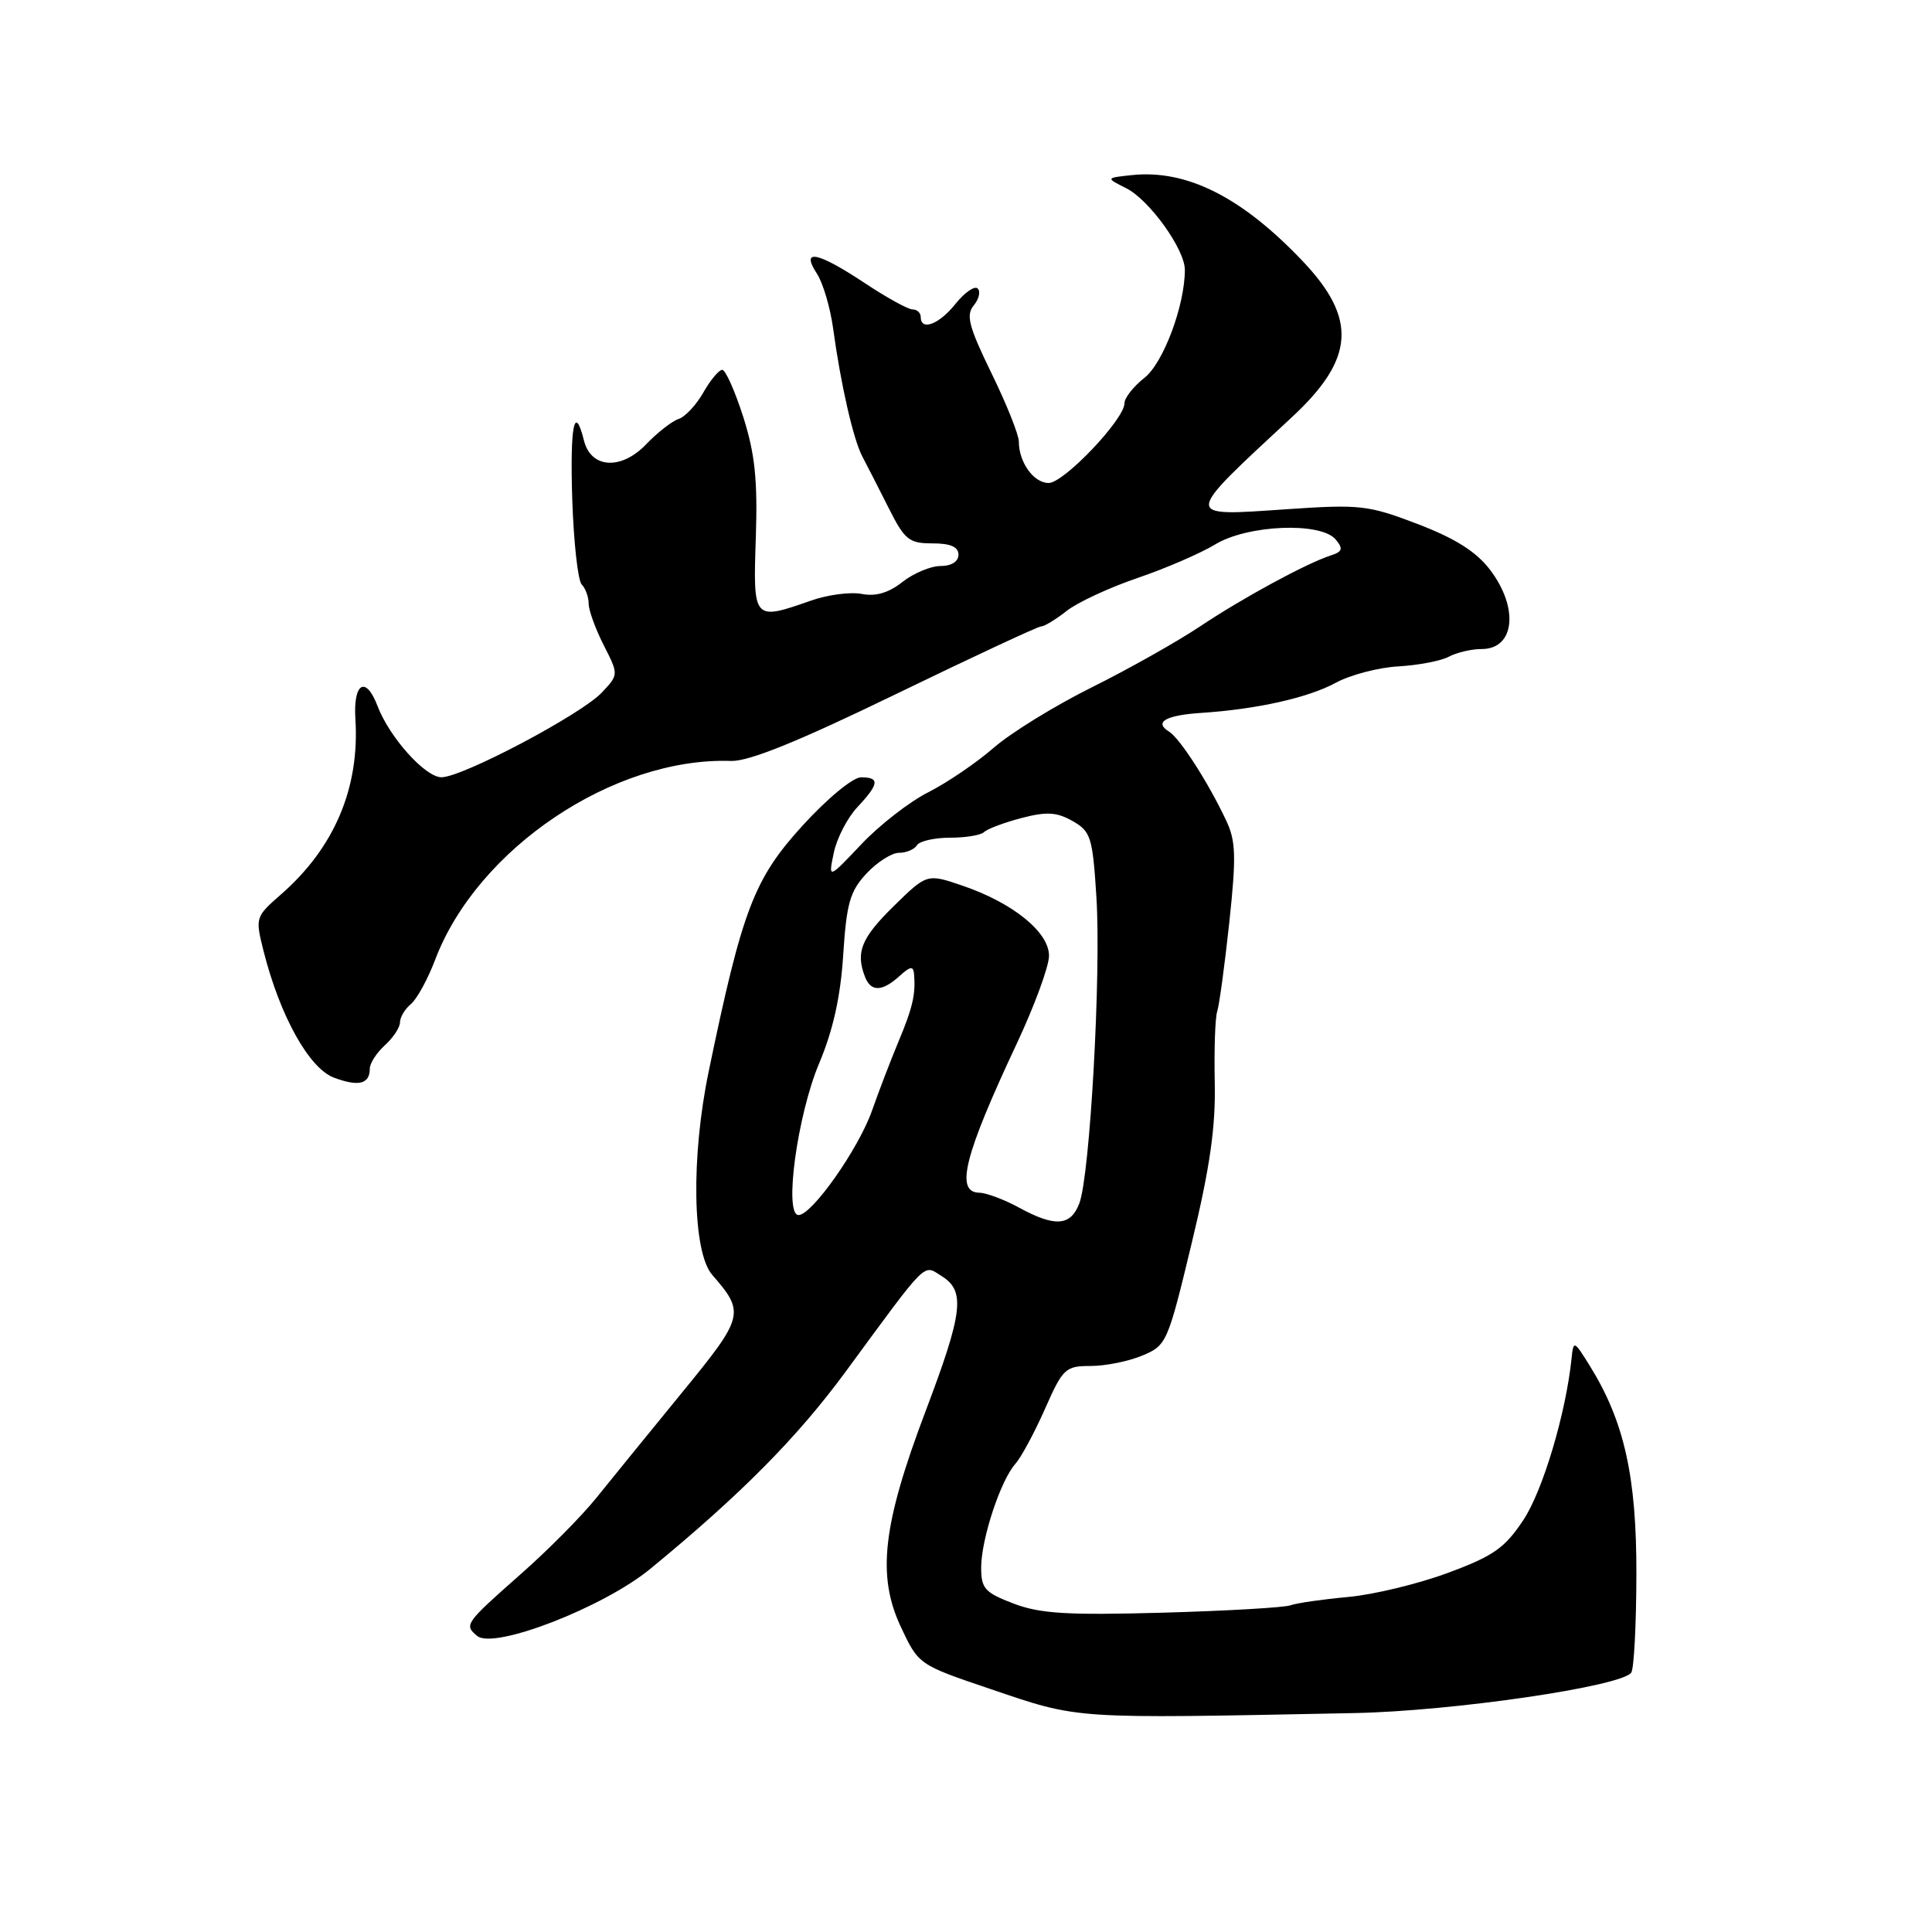 <?xml version="1.0" encoding="UTF-8" standalone="no"?>
<!DOCTYPE svg PUBLIC "-//W3C//DTD SVG 1.1//EN" "http://www.w3.org/Graphics/SVG/1.1/DTD/svg11.dtd" >
<svg xmlns="http://www.w3.org/2000/svg" xmlns:xlink="http://www.w3.org/1999/xlink" version="1.1" viewBox="0 0 256 256">
 <g >
 <path fill="currentColor"
d=" M 179.50 226.99 C 192.53 226.73 214.87 223.46 216.15 221.63 C 216.51 221.12 216.82 215.26 216.83 208.60 C 216.86 195.68 215.23 188.35 210.67 181.00 C 208.56 177.60 208.49 177.57 208.24 180.00 C 207.49 187.27 204.44 197.50 201.86 201.40 C 199.39 205.13 197.89 206.18 191.84 208.42 C 187.93 209.87 181.97 211.31 178.61 211.61 C 175.25 211.92 171.82 212.41 171.00 212.71 C 170.18 213.01 162.55 213.45 154.05 213.69 C 141.38 214.04 137.82 213.82 134.30 212.48 C 130.48 211.02 130.00 210.48 130.01 207.67 C 130.03 203.89 132.60 196.12 134.54 193.97 C 135.30 193.12 137.06 189.86 138.45 186.72 C 140.84 181.31 141.17 181.00 144.52 181.00 C 146.47 181.00 149.55 180.38 151.36 179.62 C 154.58 178.28 154.73 177.93 157.89 164.79 C 160.33 154.68 161.09 149.35 160.96 143.41 C 160.87 139.06 161.01 134.82 161.29 134.00 C 161.56 133.18 162.28 127.87 162.89 122.21 C 163.82 113.47 163.76 111.43 162.47 108.71 C 160.07 103.62 156.34 97.83 154.89 96.93 C 152.87 95.68 154.46 94.77 159.21 94.46 C 166.55 93.98 173.36 92.45 177.00 90.47 C 178.93 89.42 182.65 88.45 185.28 88.30 C 187.91 88.15 190.92 87.58 191.97 87.02 C 193.01 86.46 194.97 86.00 196.33 86.00 C 200.72 86.00 201.29 80.56 197.43 75.49 C 195.60 73.09 192.83 71.35 187.86 69.44 C 181.28 66.93 180.23 66.81 170.43 67.48 C 156.68 68.42 156.66 68.75 171.15 55.31 C 179.50 47.58 179.88 42.26 172.62 34.61 C 164.57 26.13 157.26 22.44 150.00 23.20 C 146.50 23.57 146.50 23.57 149.21 24.93 C 152.28 26.46 157.00 33.03 157.00 35.76 C 157.00 40.47 154.15 48.10 151.65 50.06 C 150.19 51.21 149.00 52.72 149.00 53.43 C 149.00 55.56 140.97 64.00 138.95 64.00 C 136.97 64.00 135.00 61.26 135.00 58.50 C 135.00 57.61 133.37 53.53 131.37 49.44 C 128.37 43.28 127.97 41.75 129.02 40.48 C 129.71 39.64 129.96 38.63 129.55 38.23 C 129.15 37.83 127.83 38.74 126.62 40.25 C 124.44 42.99 122.00 43.91 122.00 42.00 C 122.00 41.45 121.51 41.00 120.92 41.00 C 120.33 41.00 117.47 39.43 114.57 37.50 C 108.31 33.35 106.05 32.90 108.24 36.25 C 109.05 37.49 110.01 40.75 110.39 43.50 C 111.40 50.93 113.07 58.24 114.27 60.50 C 114.85 61.60 116.41 64.64 117.72 67.25 C 119.87 71.54 120.44 72.00 123.55 72.00 C 125.95 72.00 127.00 72.46 127.00 73.50 C 127.00 74.41 126.07 75.00 124.63 75.00 C 123.33 75.00 121.06 75.95 119.58 77.11 C 117.75 78.56 116.04 79.06 114.20 78.70 C 112.71 78.41 109.70 78.80 107.50 79.57 C 99.80 82.27 99.78 82.25 100.15 71.25 C 100.40 63.61 100.04 60.15 98.49 55.26 C 97.39 51.83 96.14 49.01 95.70 49.01 C 95.27 49.00 94.14 50.35 93.20 52.00 C 92.27 53.65 90.79 55.23 89.93 55.51 C 89.06 55.79 87.13 57.30 85.63 58.86 C 82.32 62.32 78.31 62.09 77.38 58.38 C 76.12 53.34 75.51 56.41 75.83 66.25 C 76.02 71.89 76.58 76.93 77.08 77.45 C 77.59 77.97 78.00 79.11 78.00 79.99 C 78.00 80.86 78.90 83.33 79.99 85.48 C 81.98 89.39 81.98 89.39 79.75 91.76 C 77.03 94.66 61.27 102.99 58.50 102.99 C 56.35 103.00 51.60 97.70 50.02 93.54 C 48.47 89.48 46.79 90.47 47.09 95.25 C 47.68 104.39 44.31 112.33 37.24 118.51 C 33.84 121.48 33.81 121.58 34.92 126.01 C 37.09 134.60 40.94 141.54 44.24 142.79 C 47.52 144.02 49.00 143.65 49.00 141.60 C 49.00 140.89 49.90 139.50 51.00 138.50 C 52.10 137.50 53.00 136.14 53.00 135.47 C 53.00 134.80 53.65 133.70 54.45 133.04 C 55.24 132.38 56.69 129.74 57.66 127.17 C 63.24 112.44 81.32 100.30 96.86 100.83 C 99.22 100.91 105.78 98.25 118.72 91.97 C 128.89 87.04 137.55 83.00 137.97 83.00 C 138.39 83.00 139.90 82.08 141.34 80.95 C 142.77 79.82 146.99 77.86 150.72 76.59 C 154.45 75.32 159.07 73.32 161.00 72.15 C 165.28 69.53 175.03 69.13 176.99 71.49 C 178.00 72.71 177.89 73.09 176.36 73.59 C 173.07 74.66 164.66 79.23 159.00 83.01 C 155.97 85.03 149.51 88.67 144.64 91.09 C 139.76 93.52 133.91 97.12 131.64 99.11 C 129.36 101.09 125.47 103.73 123.00 104.98 C 120.53 106.22 116.53 109.33 114.13 111.87 C 109.75 116.50 109.75 116.50 110.48 113.00 C 110.88 111.08 112.29 108.35 113.61 106.95 C 116.50 103.86 116.60 103.00 114.09 103.00 C 113.01 103.00 109.62 105.80 106.34 109.40 C 99.91 116.46 98.36 120.50 93.91 141.95 C 91.54 153.36 91.75 165.91 94.37 168.92 C 98.75 173.96 98.63 174.44 90.30 184.61 C 86.01 189.86 80.92 196.11 79.00 198.50 C 77.08 200.89 72.58 205.43 69.00 208.58 C 61.61 215.11 61.46 215.31 63.23 216.77 C 65.44 218.61 79.95 212.99 86.17 207.88 C 98.18 198.01 105.65 190.47 112.07 181.73 C 123.12 166.69 122.28 167.53 124.80 169.11 C 127.94 171.07 127.60 173.90 122.64 187.00 C 116.95 202.04 116.18 208.75 119.35 215.54 C 121.71 220.57 121.72 220.58 131.11 223.76 C 143.18 227.85 141.63 227.74 179.50 226.99 Z  M 135.00 160.00 C 133.07 158.95 130.71 158.06 129.75 158.04 C 126.54 157.97 127.76 153.14 134.70 138.34 C 137.07 133.30 139.00 128.04 139.00 126.64 C 139.00 123.51 134.22 119.64 127.55 117.36 C 122.83 115.75 122.83 115.75 118.41 120.08 C 114.12 124.30 113.36 126.16 114.61 129.42 C 115.39 131.45 116.87 131.42 119.17 129.35 C 120.64 128.01 121.02 127.97 121.12 129.10 C 121.34 131.75 120.94 133.51 119.06 138.00 C 118.03 140.47 116.44 144.61 115.54 147.18 C 113.75 152.25 107.59 161.00 105.81 161.00 C 103.85 161.00 105.64 147.79 108.54 140.90 C 110.39 136.51 111.38 132.05 111.73 126.52 C 112.17 119.69 112.63 118.09 114.81 115.75 C 116.22 114.24 118.16 113.00 119.13 113.00 C 120.09 113.00 121.16 112.55 121.50 112.00 C 121.84 111.45 123.82 111.00 125.89 111.00 C 127.97 111.00 130.00 110.66 130.40 110.25 C 130.81 109.84 133.02 109.01 135.32 108.40 C 138.69 107.52 140.01 107.60 142.12 108.79 C 144.54 110.17 144.78 110.91 145.28 118.89 C 145.92 128.96 144.43 155.74 143.02 159.44 C 141.87 162.48 139.79 162.62 135.00 160.00 Z "/>
</g>
</svg>